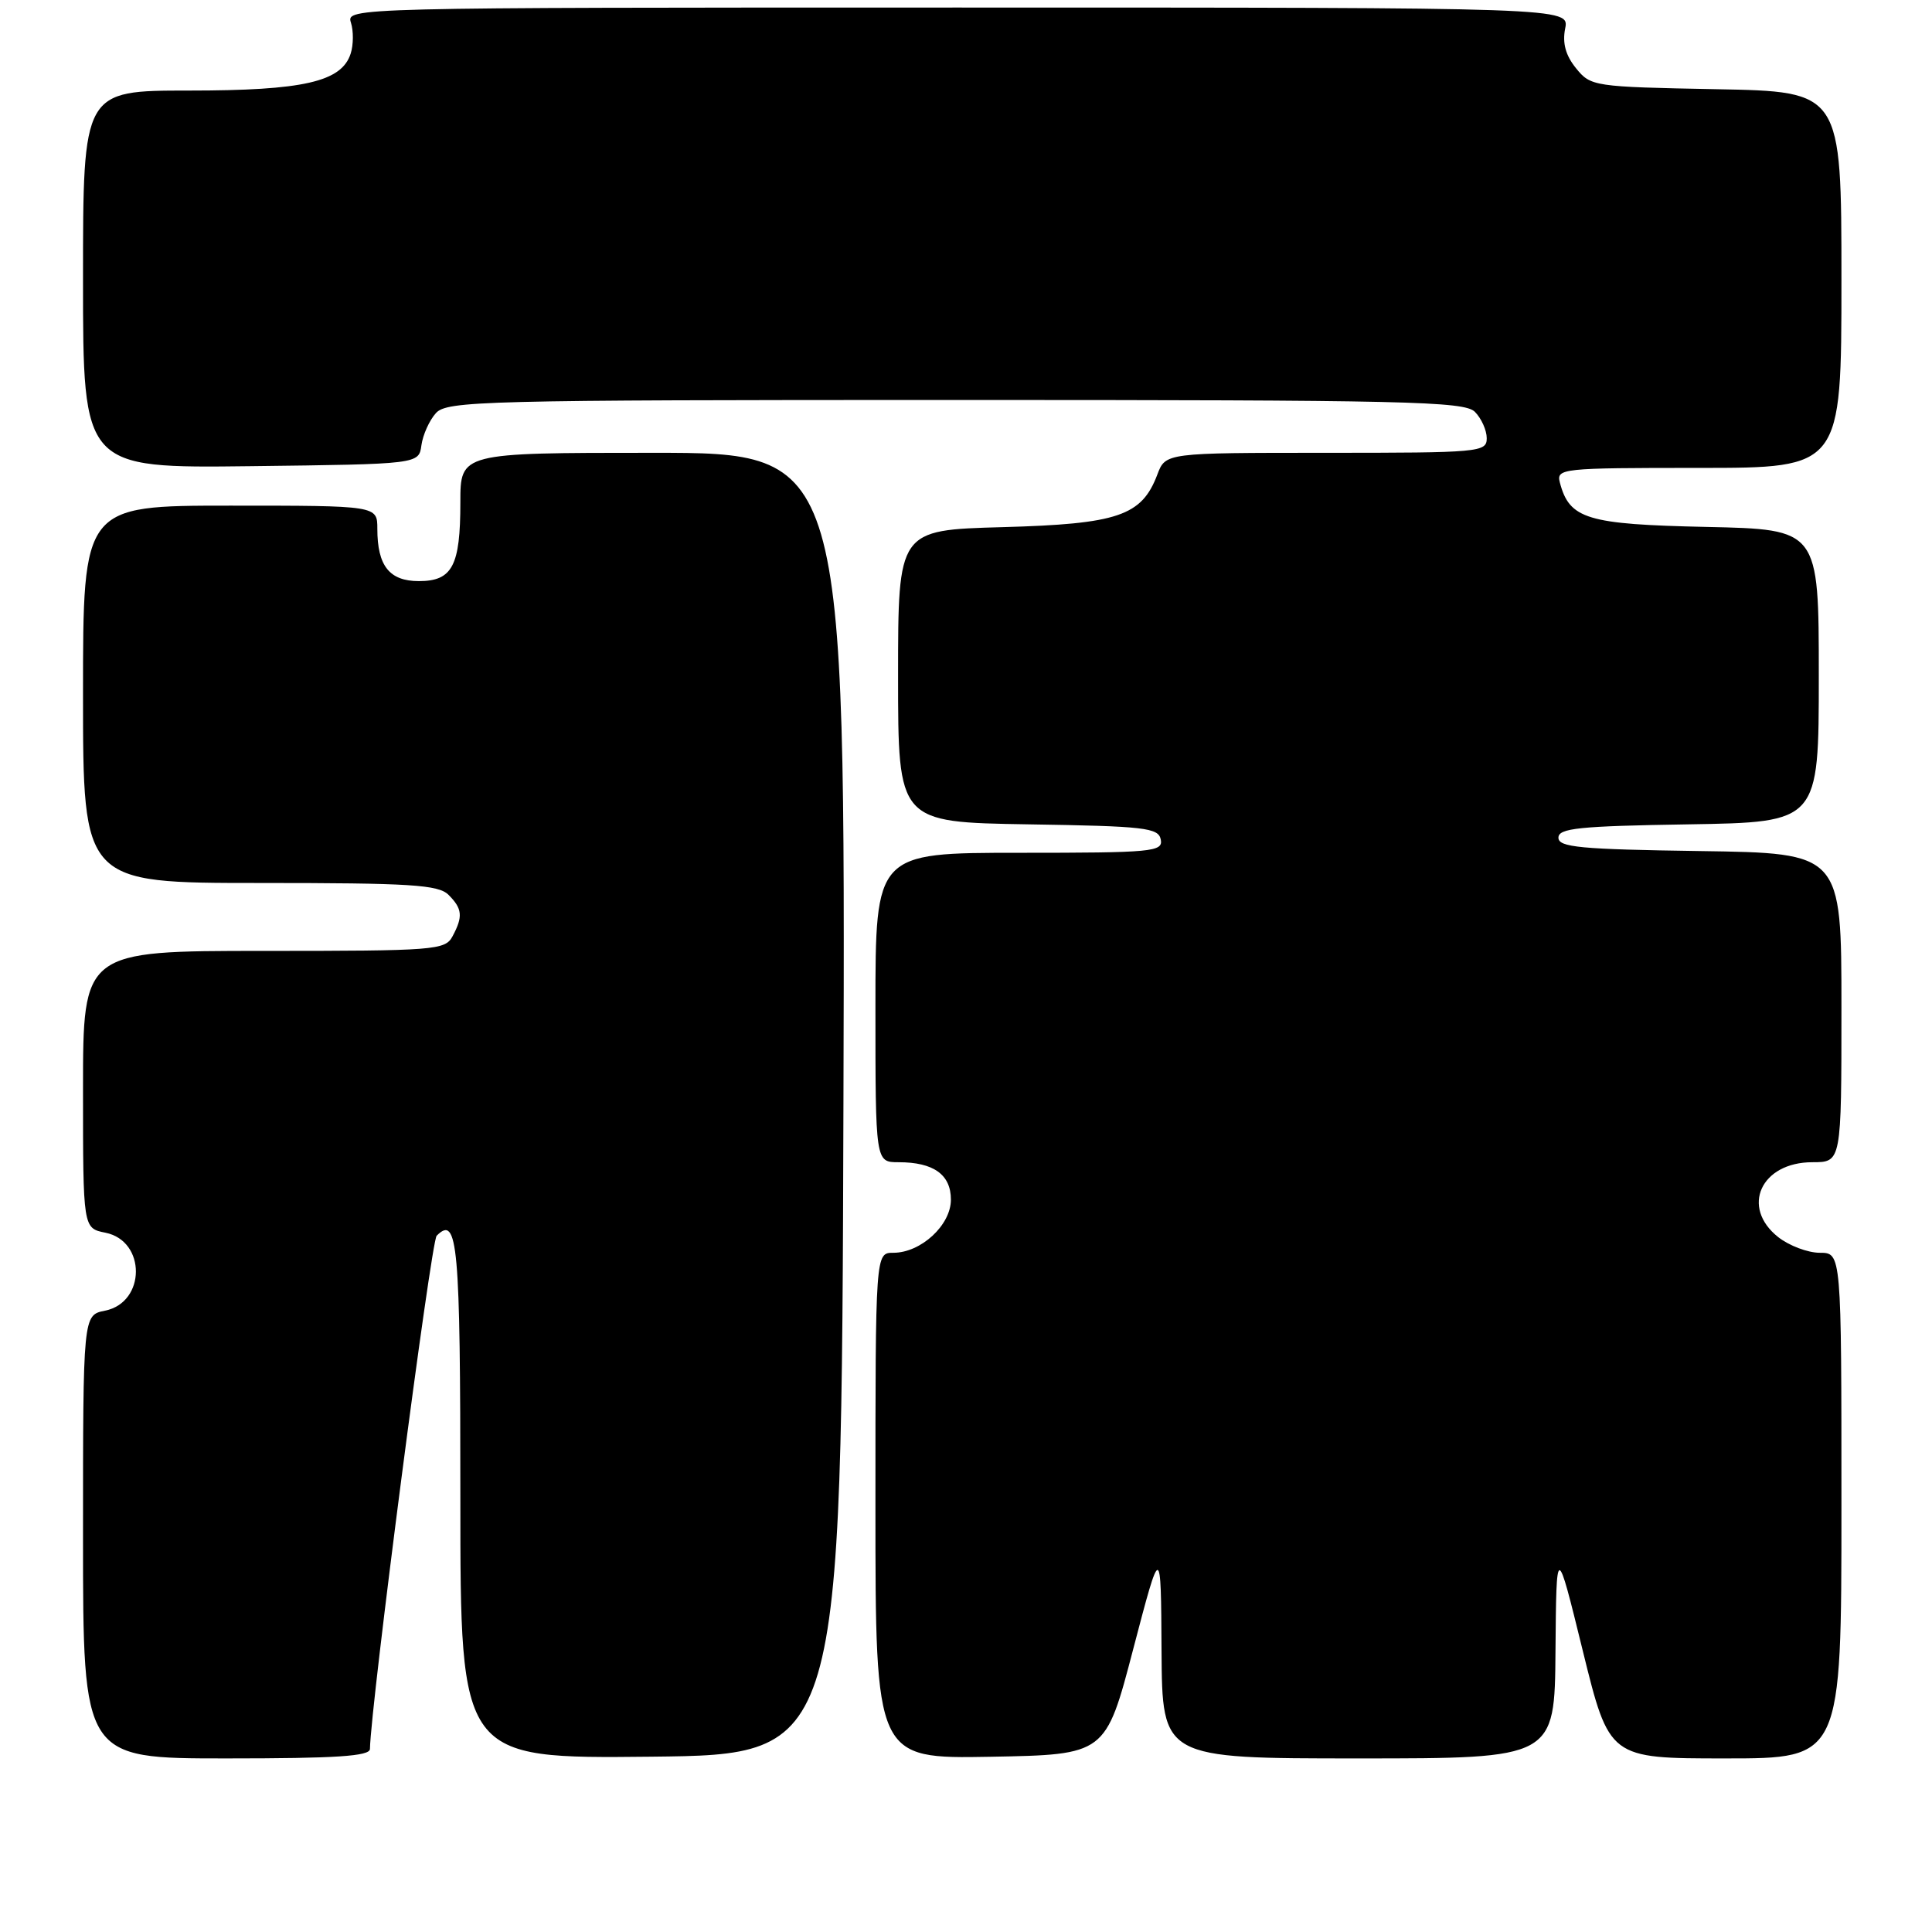 <?xml version="1.0" encoding="UTF-8" standalone="no"?>
<!DOCTYPE svg PUBLIC "-//W3C//DTD SVG 1.1//EN" "http://www.w3.org/Graphics/SVG/1.1/DTD/svg11.dtd" >
<svg xmlns="http://www.w3.org/2000/svg" xmlns:xlink="http://www.w3.org/1999/xlink" version="1.1" viewBox="0 0 256 256">
 <g >
 <path fill="currentColor"
d=" M 49.02 231.75 C 49.11 226.05 57.11 164.49 57.86 163.74 C 60.66 160.94 61.00 164.77 61.00 198.58 C 61.00 233.03 61.00 233.03 86.25 232.77 C 111.50 232.50 111.50 232.50 111.76 146.25 C 112.01 60.00 112.01 60.00 86.51 60.00 C 61.00 60.00 61.00 60.00 61.00 66.57 C 61.00 74.99 59.94 77.00 55.50 77.00 C 51.60 77.00 50.00 74.98 50.00 70.07 C 50.00 67.00 50.00 67.00 30.50 67.00 C 11.00 67.00 11.00 67.00 11.00 92.00 C 11.00 117.00 11.00 117.00 34.43 117.00 C 54.39 117.00 58.09 117.23 59.43 118.57 C 61.27 120.41 61.37 121.44 59.96 124.07 C 58.99 125.90 57.63 126.00 34.96 126.00 C 11.00 126.00 11.00 126.00 11.00 144.38 C 11.00 162.75 11.00 162.75 13.97 163.34 C 19.38 164.43 19.34 172.58 13.92 173.67 C 11.00 174.25 11.00 174.25 11.00 203.62 C 11.00 233.00 11.00 233.00 30.00 233.00 C 44.52 233.00 49.00 232.71 49.02 231.75 Z  M 150.16 218.50 C 153.83 204.50 153.83 204.50 153.91 218.75 C 154.00 233.00 154.00 233.00 180.00 233.00 C 206.00 233.00 206.00 233.00 206.11 218.75 C 206.23 204.50 206.23 204.50 209.73 218.75 C 213.24 233.00 213.24 233.00 228.62 233.00 C 244.00 233.00 244.00 233.00 244.00 199.50 C 244.00 166.00 244.00 166.00 241.13 166.00 C 239.56 166.00 237.08 165.07 235.63 163.93 C 230.61 159.97 233.33 154.00 240.15 154.00 C 244.00 154.00 244.00 154.00 244.00 133.52 C 244.00 113.04 244.00 113.04 225.25 112.77 C 209.37 112.54 206.50 112.27 206.50 111.00 C 206.50 109.74 209.20 109.46 223.75 109.23 C 241.00 108.95 241.00 108.95 241.00 89.55 C 241.00 70.14 241.00 70.14 226.10 69.82 C 210.28 69.48 207.96 68.78 206.69 63.94 C 206.21 62.07 206.89 62.00 225.09 62.00 C 244.00 62.00 244.00 62.00 244.00 37.07 C 244.00 12.13 244.00 12.13 227.41 11.82 C 211.16 11.51 210.78 11.45 208.83 9.04 C 207.45 7.34 207.01 5.71 207.39 3.79 C 207.95 1.00 207.95 1.00 126.91 1.00 C 46.32 1.00 45.87 1.01 46.50 3.00 C 46.85 4.10 46.84 5.94 46.47 7.09 C 45.28 10.84 40.22 12.00 25.03 12.00 C 11.00 12.00 11.00 12.00 11.00 37.02 C 11.00 62.04 11.00 62.04 33.25 61.77 C 55.50 61.50 55.50 61.50 55.84 59.00 C 56.03 57.62 56.89 55.71 57.75 54.75 C 59.21 53.12 63.78 53.00 126.58 53.00 C 186.41 53.00 194.03 53.17 195.43 54.57 C 196.29 55.44 197.00 57.01 197.00 58.07 C 197.00 59.92 196.07 60.00 175.72 60.00 C 154.44 60.00 154.44 60.00 153.35 62.89 C 151.28 68.36 148.13 69.43 132.82 69.85 C 119.00 70.23 119.00 70.23 119.00 89.59 C 119.00 108.95 119.00 108.95 136.24 109.23 C 151.73 109.47 153.51 109.68 153.81 111.25 C 154.12 112.87 152.70 113.00 135.07 113.00 C 116.00 113.00 116.00 113.00 116.00 133.50 C 116.00 154.00 116.00 154.00 119.07 154.00 C 123.71 154.00 126.00 155.64 126.00 158.96 C 126.00 162.34 122.03 166.00 118.37 166.00 C 116.00 166.00 116.00 166.00 116.00 199.53 C 116.00 233.05 116.00 233.05 131.25 232.78 C 146.50 232.50 146.50 232.50 150.16 218.50 Z "/>
</g>
</svg>